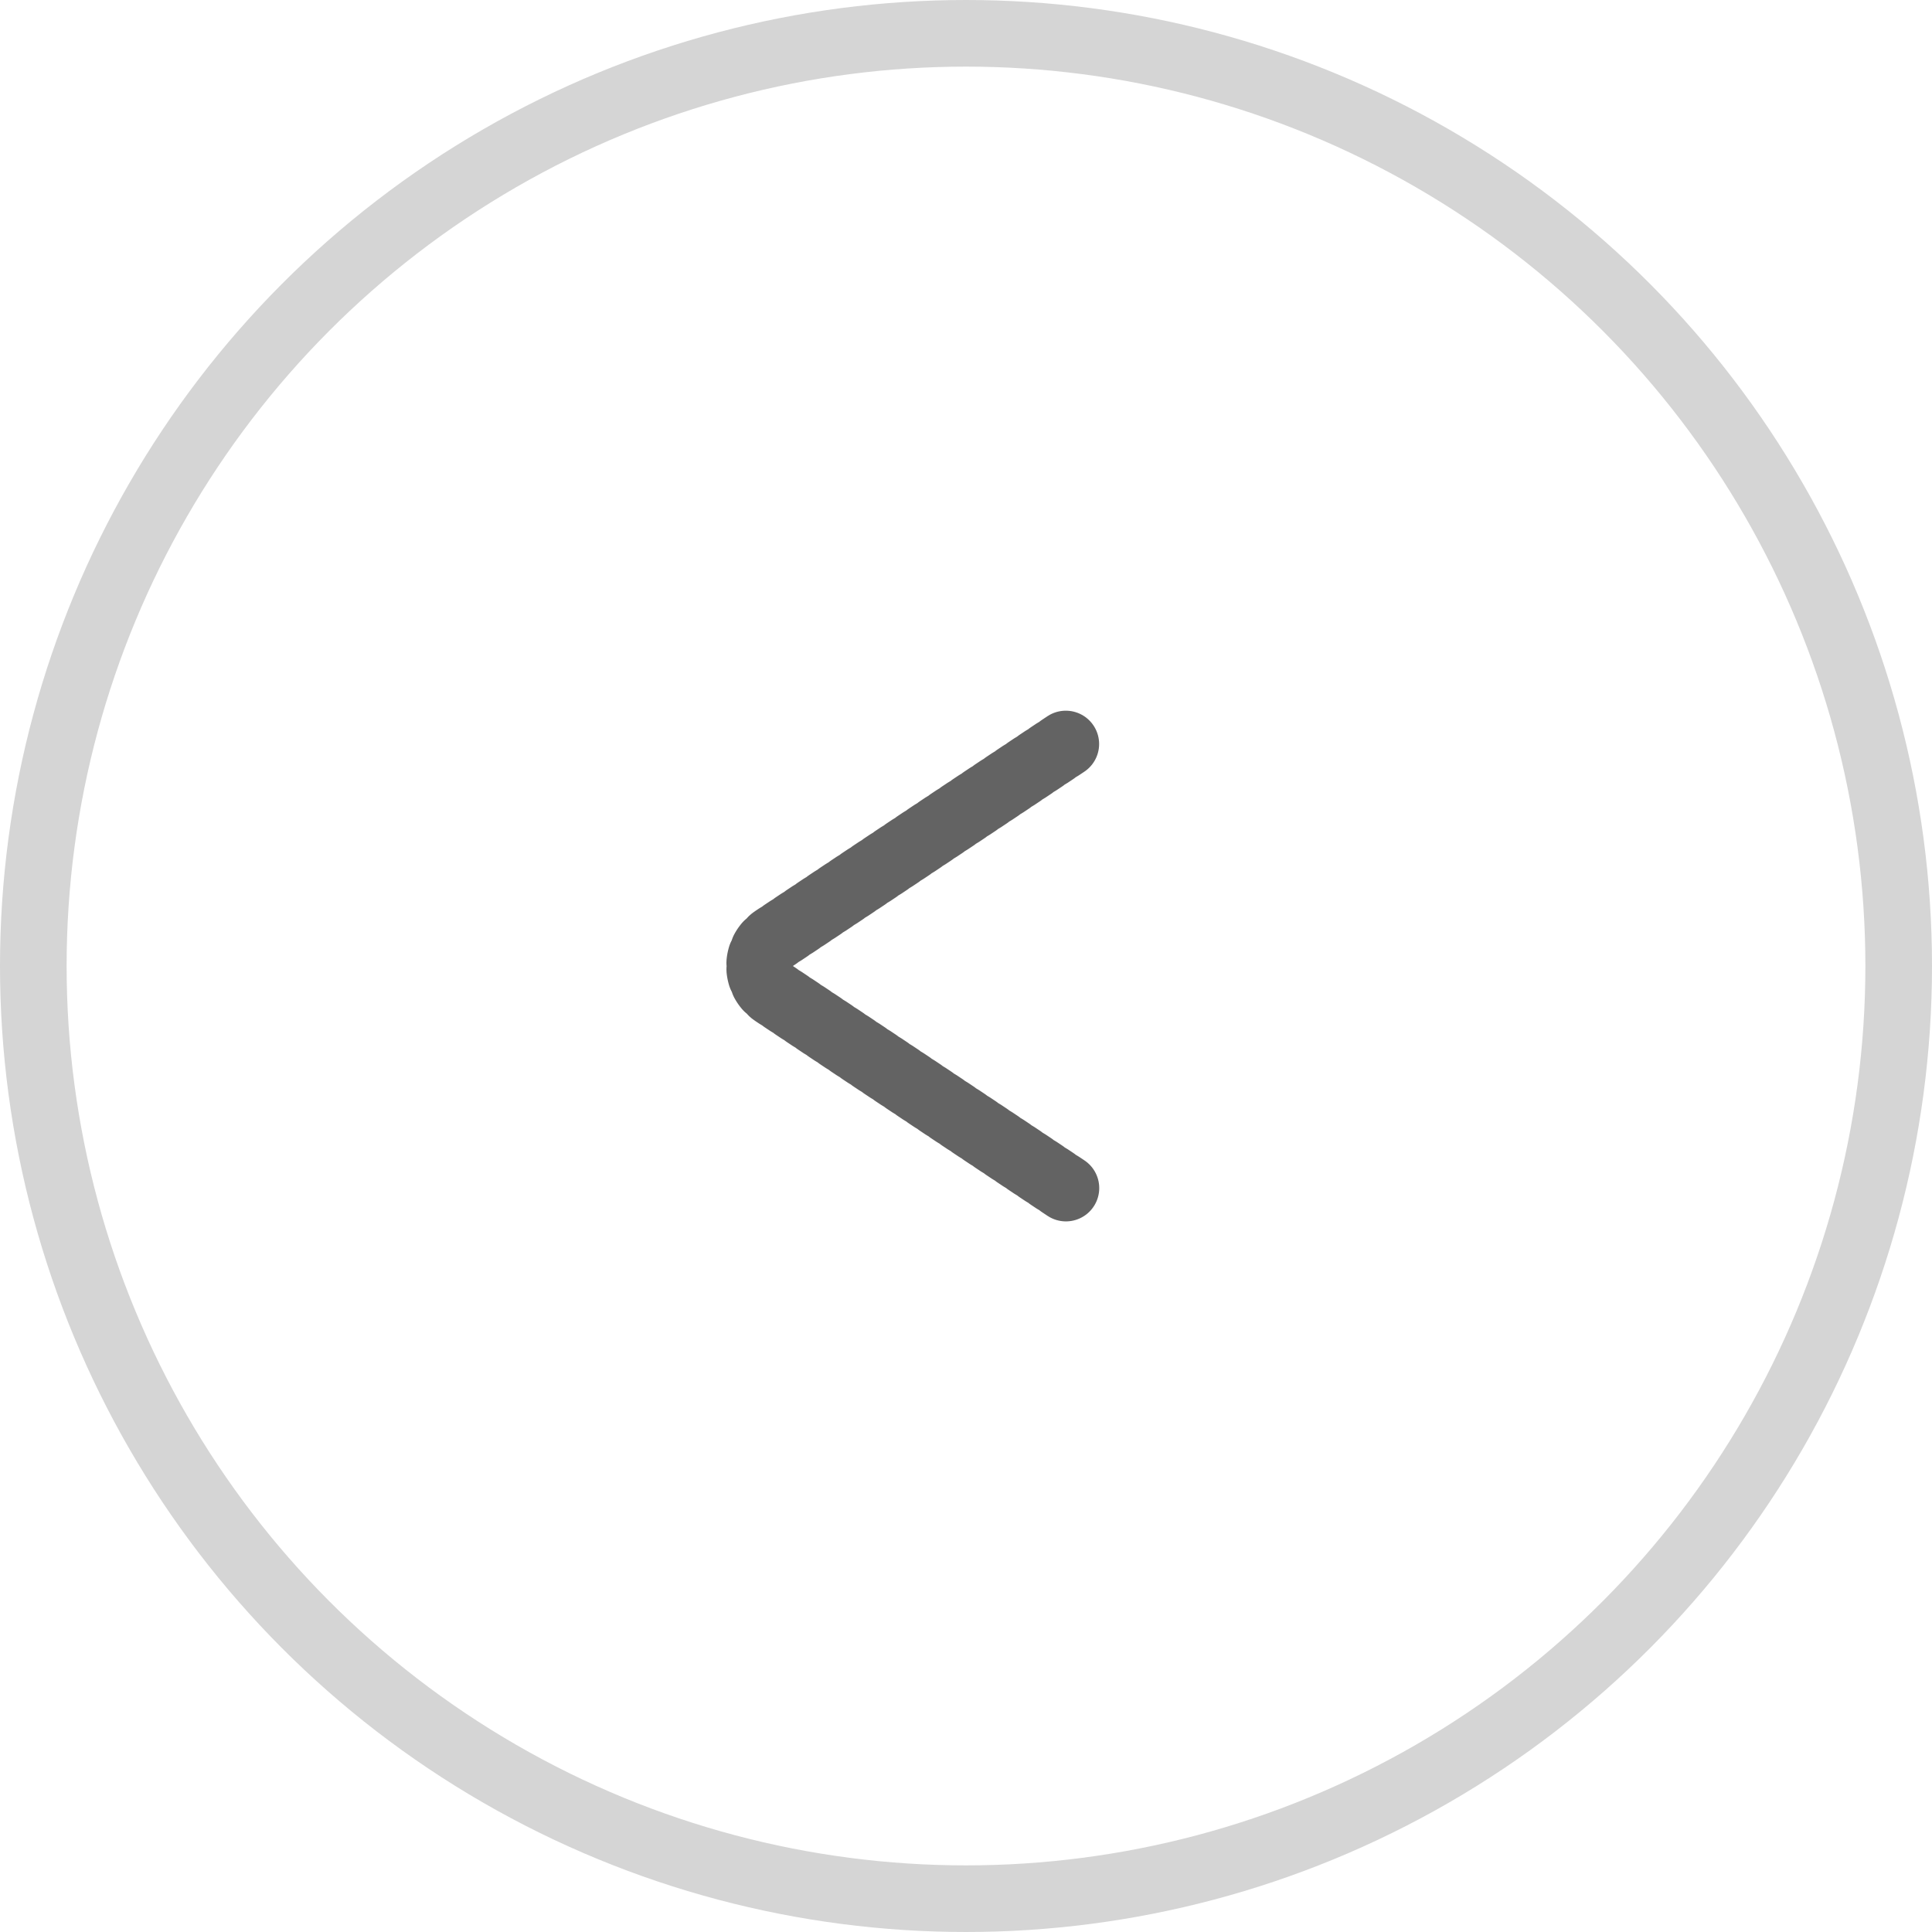 <svg width="58" height="58" viewBox="0 0 58 58" fill="none" xmlns="http://www.w3.org/2000/svg">
<circle r="28" transform="matrix(-1 0 0 1 29 29)" stroke="#D5D5D5" stroke-width="2"/>
<path d="M32 35.667L23.248 29.832C22.654 29.436 22.654 28.564 23.248 28.168L32 22.333" stroke="#636363" stroke-width="2" stroke-linecap="round" stroke-dasharray="0.2 0.2"/>
</svg>
